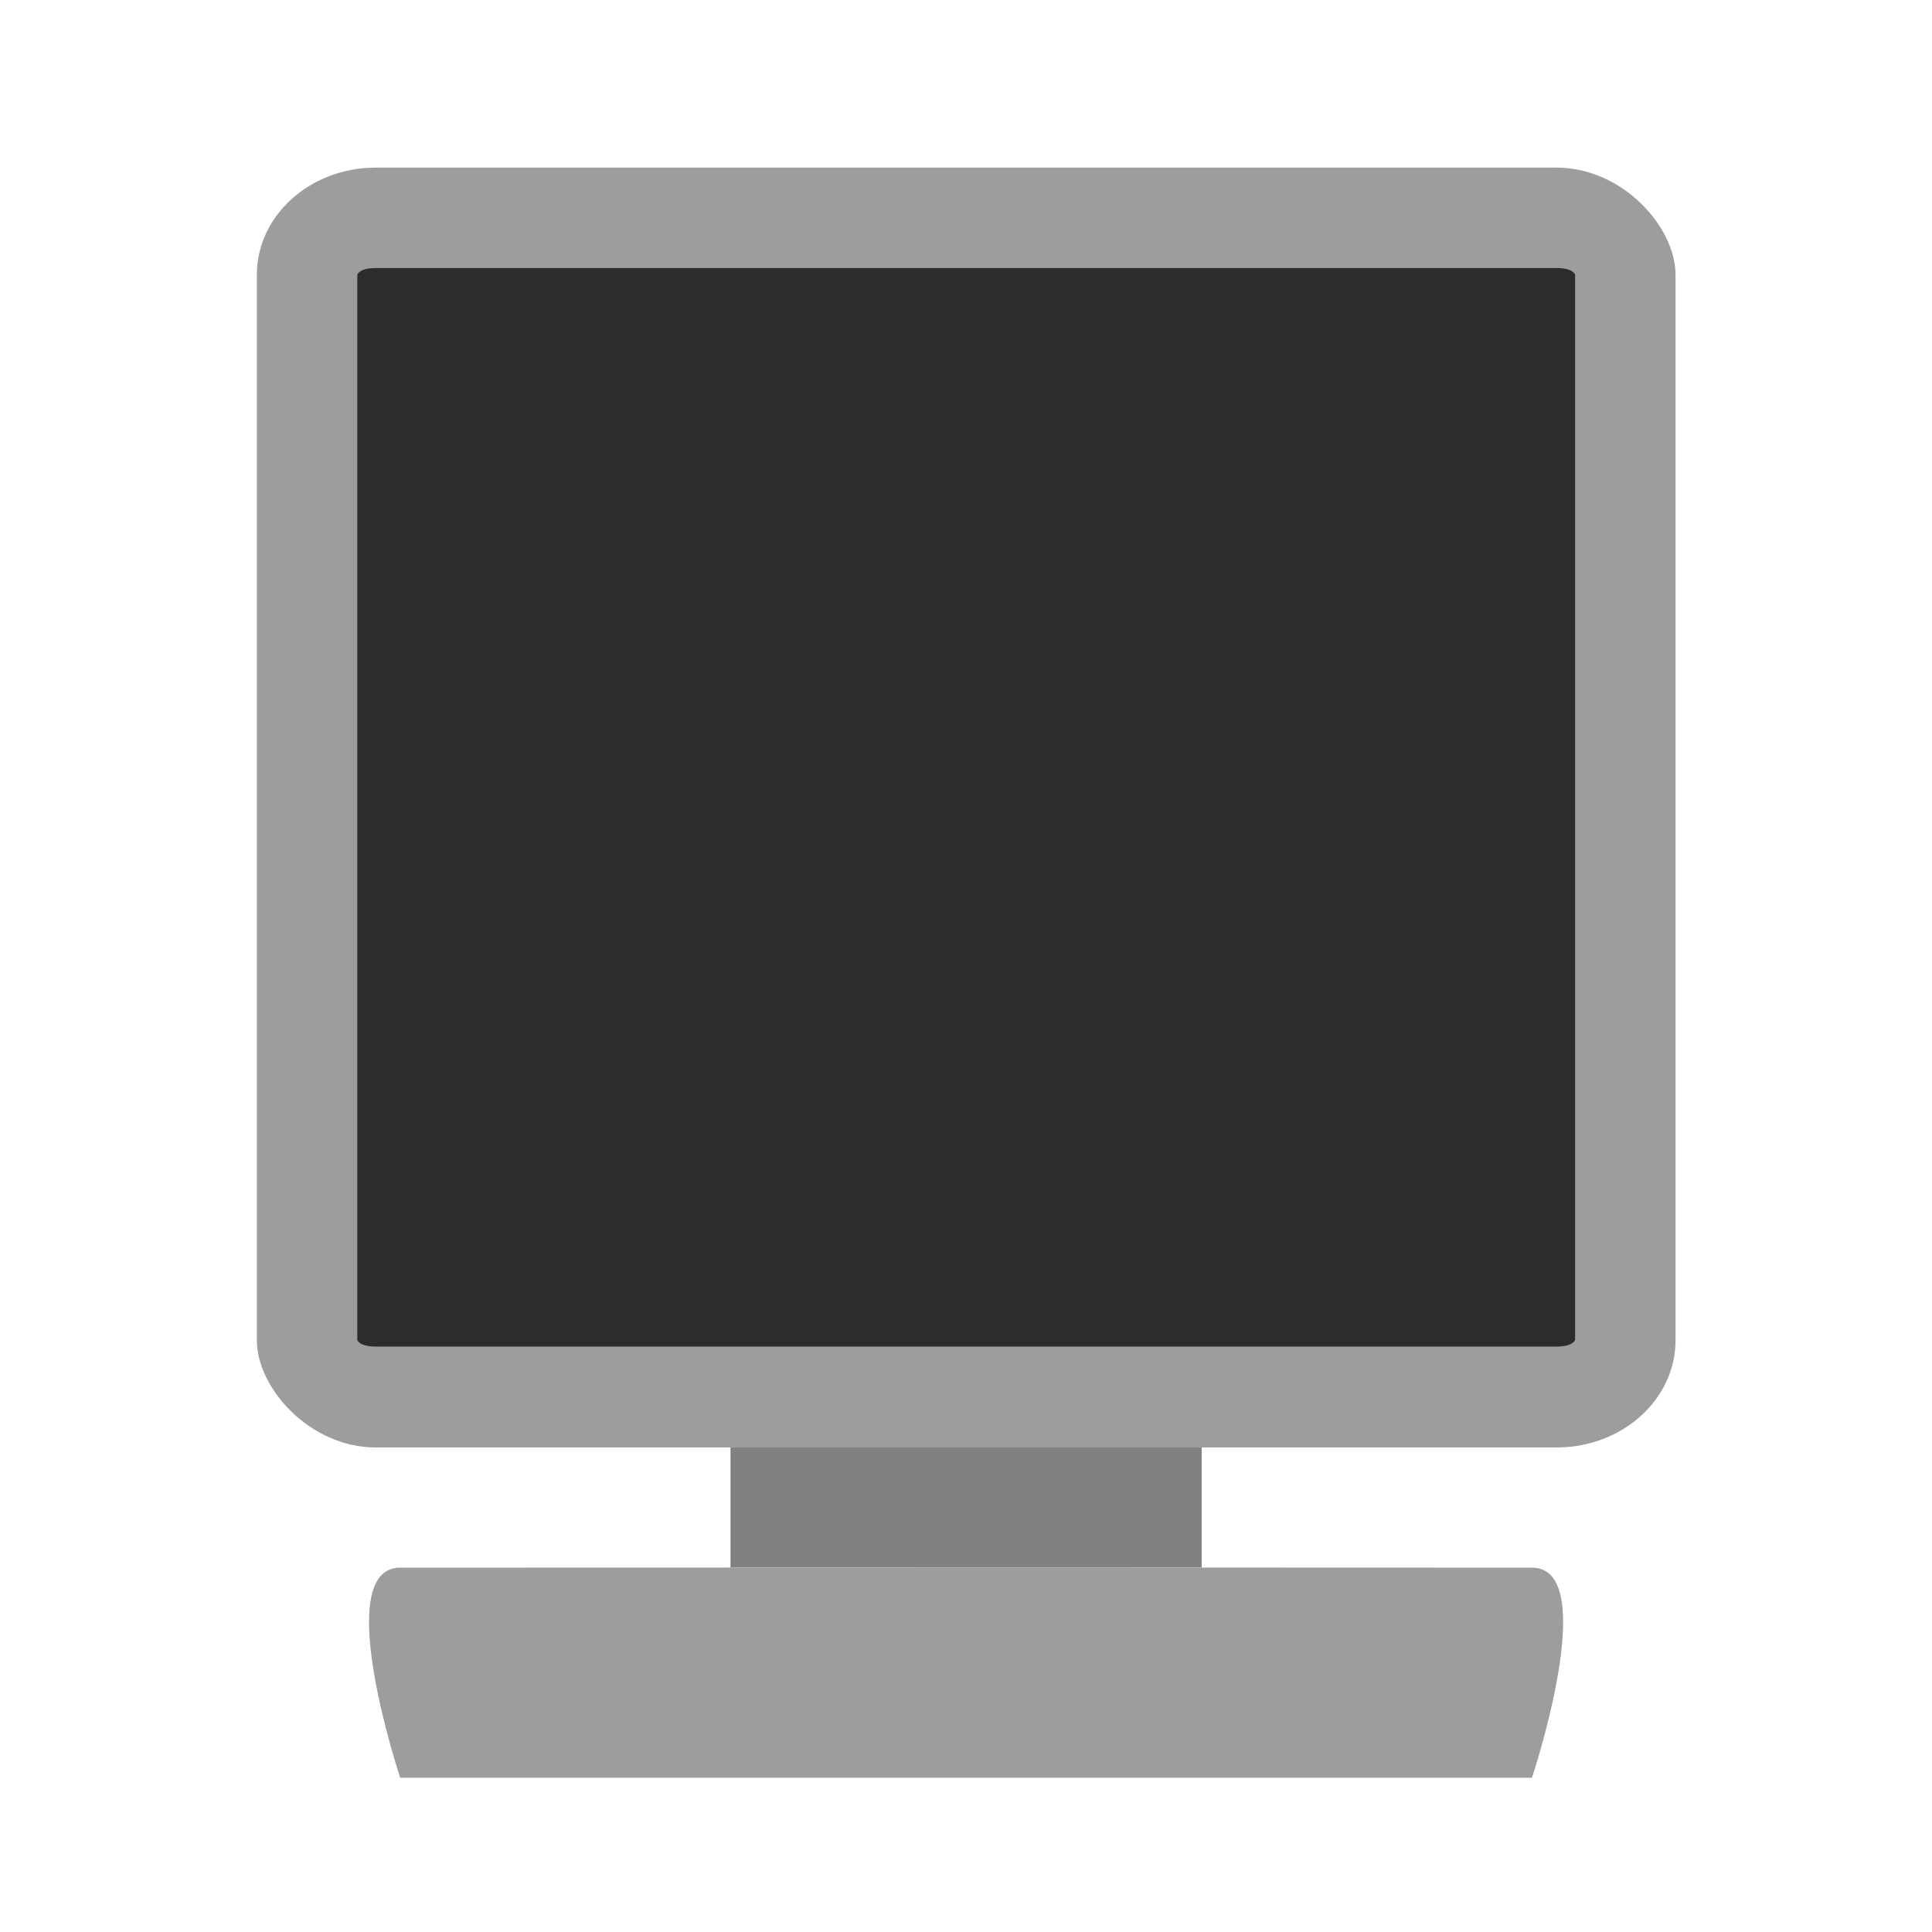 <?xml version="1.0" encoding="UTF-8" standalone="no"?>
<!-- Created with Inkscape (http://www.inkscape.org/) -->

<svg
   xmlns:dc="http://purl.org/dc/elements/1.1/"
   xmlns:cc="http://creativecommons.org/ns#"
   xmlns:rdf="http://www.w3.org/1999/02/22-rdf-syntax-ns#"
   xmlns:svg="http://www.w3.org/2000/svg"
   xmlns="http://www.w3.org/2000/svg"
   xmlns:sodipodi="http://sodipodi.sourceforge.net/DTD/sodipodi-0.dtd"
   xmlns:inkscape="http://www.inkscape.org/namespaces/inkscape"
   width="48"
   height="48"
   viewBox="0 0 12.7 12.7"
   version="1.1"
   id="svg4829"
   inkscape:version="0.92.4 (5da689c313, 2019-01-14)"
   sodipodi:docname="computer.svg">
  <defs
     id="defs4823" />
  <sodipodi:namedview
     id="base"
     pagecolor="#ffffff"
     bordercolor="#666666"
     borderopacity="1.0"
     inkscape:pageopacity="0.0"
     inkscape:pageshadow="2"
     inkscape:zoom="15.839192"
     inkscape:cx="18.711905"
     inkscape:cy="26.377944"
     inkscape:document-units="mm"
     inkscape:current-layer="layer1"
     showgrid="false"
     units="px"
     inkscape:snap-page="true"
     inkscape:window-width="1920"
     inkscape:window-height="1017"
     inkscape:window-x="-8"
     inkscape:window-y="-8"
     inkscape:window-maximized="1" />
  <g
     inkscape:label="Layer 1"
     inkscape:groupmode="layer"
     id="layer1"
     transform="translate(0,-284.3)">
    <g
       id="g5417"
       transform="matrix(1.477,0,0,1.477,-1.465,-142.683)">
      <path
         sodipodi:nodetypes="ssccs"
         inkscape:connector-curvature="0"
         id="rect5374"
         d="m 2.773,296.065 c 2.925,-0.001 2.981,-0.001 5.037,0 0.312,1.9e-4 0,0.935 0,0.935 H 2.773 c 0,0 -0.312,-0.935 0,-0.935 z"
         style="opacity:1;fill:#9d9d9d;fill-opacity:1;fill-rule:nonzero;stroke:none;stroke-width:0.196;stroke-linecap:square;stroke-miterlimit:4;stroke-dasharray:none;stroke-opacity:1;paint-order:normal" />
      <rect
         style="opacity:1;fill:#818181;fill-opacity:1;fill-rule:nonzero;stroke:none;stroke-width:0.102;stroke-linecap:square;stroke-miterlimit:4;stroke-dasharray:none;stroke-opacity:1;paint-order:normal"
         id="rect5402"
         width="2.097"
         height="0.601"
         x="4.243"
         y="295.463" />
      <rect
         ry="0.477"
         rx="0.529"
         y="289.834"
         x="2.135"
         height="5.696"
         width="6.314"
         id="rect5405"
         style="opacity:1;fill:#9d9d9d;fill-opacity:1;fill-rule:nonzero;stroke:none;stroke-width:0.347;stroke-linecap:square;stroke-miterlimit:4;stroke-dasharray:none;stroke-opacity:1;paint-order:normal" />
      <path
         d="m 2.664,290.281 c -0.077,0 -0.082,0.032 -0.082,0.029 v 4.742 c 0,-0.002 0.005,0.029 0.082,0.029 h 5.256 c 0.077,0 0.082,-0.032 0.082,-0.029 v -4.742 c 0,0.002 -0.005,-0.029 -0.082,-0.029 z"
         id="rect5407"
         style="opacity:1;fill:#2c2c2c;fill-opacity:1;fill-rule:nonzero;stroke:none;stroke-width:0.347;stroke-linecap:square;stroke-miterlimit:4;stroke-dasharray:none;stroke-opacity:1;paint-order:normal"
         inkscape:original="M 2.6640625 289.83398 C 2.3709042 289.83398 2.1347656 290.04608 2.1347656 290.31055 L 2.1347656 295.05273 C 2.1347656 295.3172 2.3709042 295.5293 2.6640625 295.5293 L 7.9199219 295.5293 C 8.2130802 295.5293 8.4492188 295.3172 8.4492188 295.05273 L 8.4492188 290.31055 C 8.4492188 290.04608 8.2130802 289.83398 7.9199219 289.83398 L 2.6640625 289.83398 z "
         inkscape:radius="-0.44818208"
         sodipodi:type="inkscape:offset" />
    </g>
  </g>
</svg>
